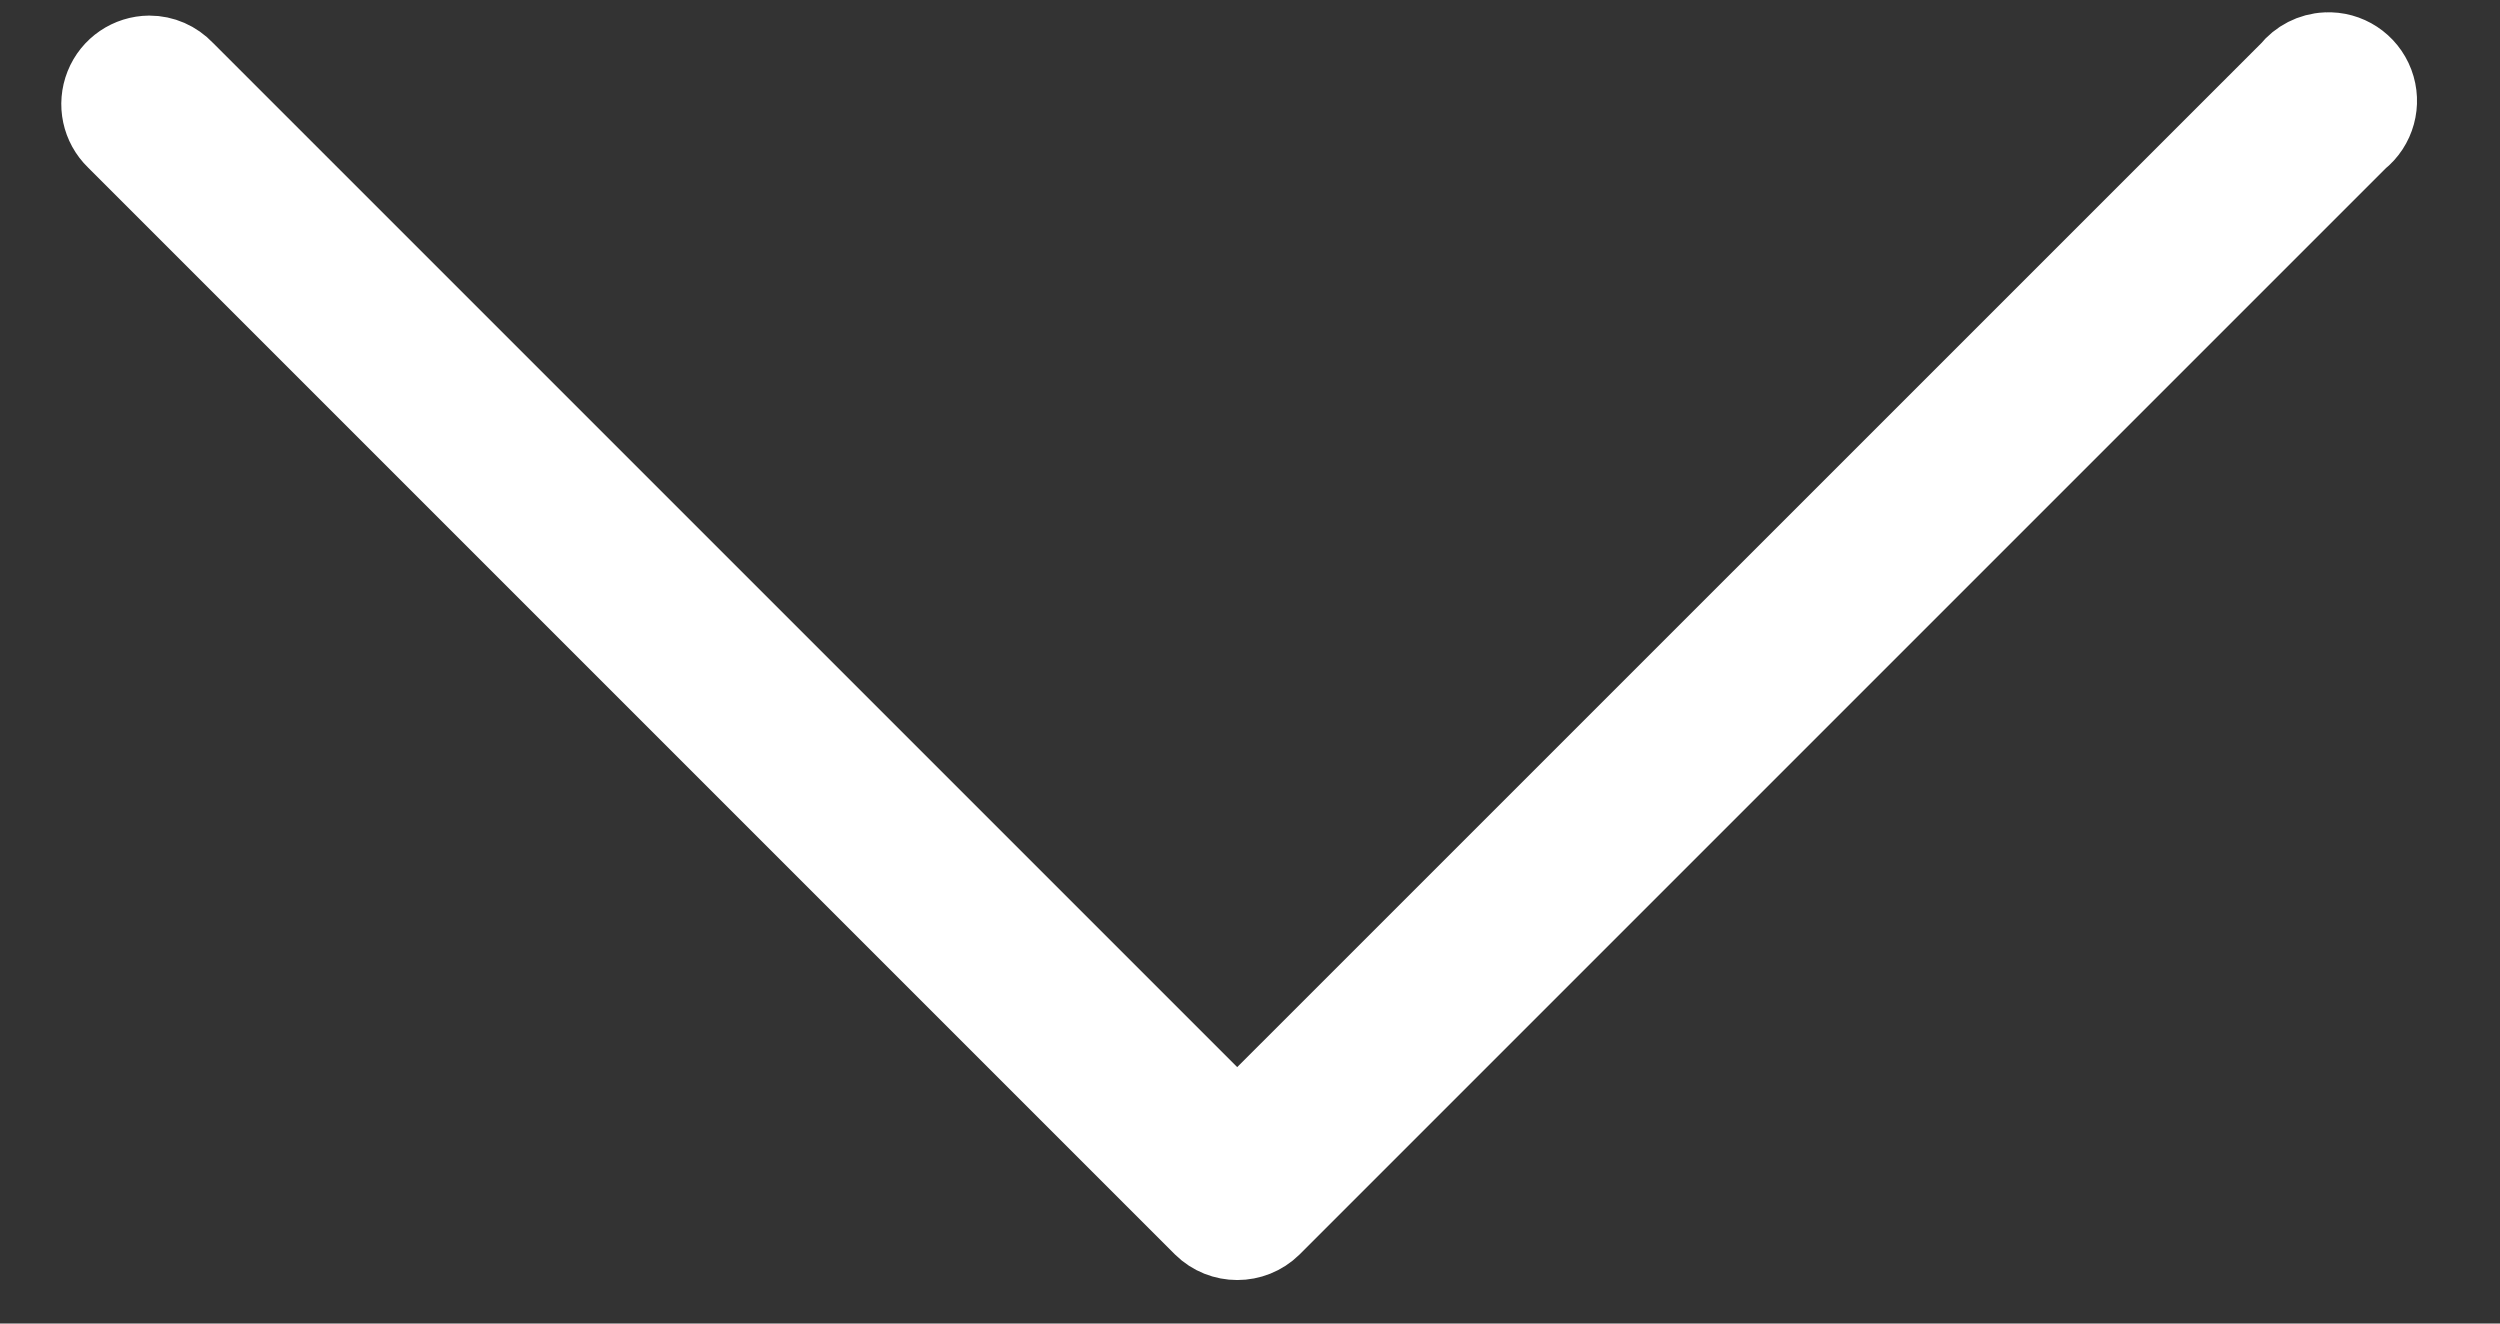 <svg width="17" height="9" viewBox="0 0 17 9" fill="none" xmlns="http://www.w3.org/2000/svg">
<rect x="0" y="0" width="17" height="9" fill="#333333" stroke="none"/>
<path d="M15.816 0.334C15.715 0.339 15.621 0.387 15.558 0.466L8.413 7.61L1.269 0.466C1.203 0.396 1.112 0.356 1.016 0.356C0.873 0.357 0.745 0.444 0.692 0.577C0.639 0.71 0.671 0.861 0.774 0.961L8.166 8.353C8.303 8.488 8.524 8.488 8.661 8.353L16.053 0.961C16.173 0.866 16.217 0.704 16.163 0.561C16.109 0.418 15.969 0.326 15.817 0.334L15.816 0.334Z" fill="white" stroke="white" stroke-width="0.5"/>
</svg>
